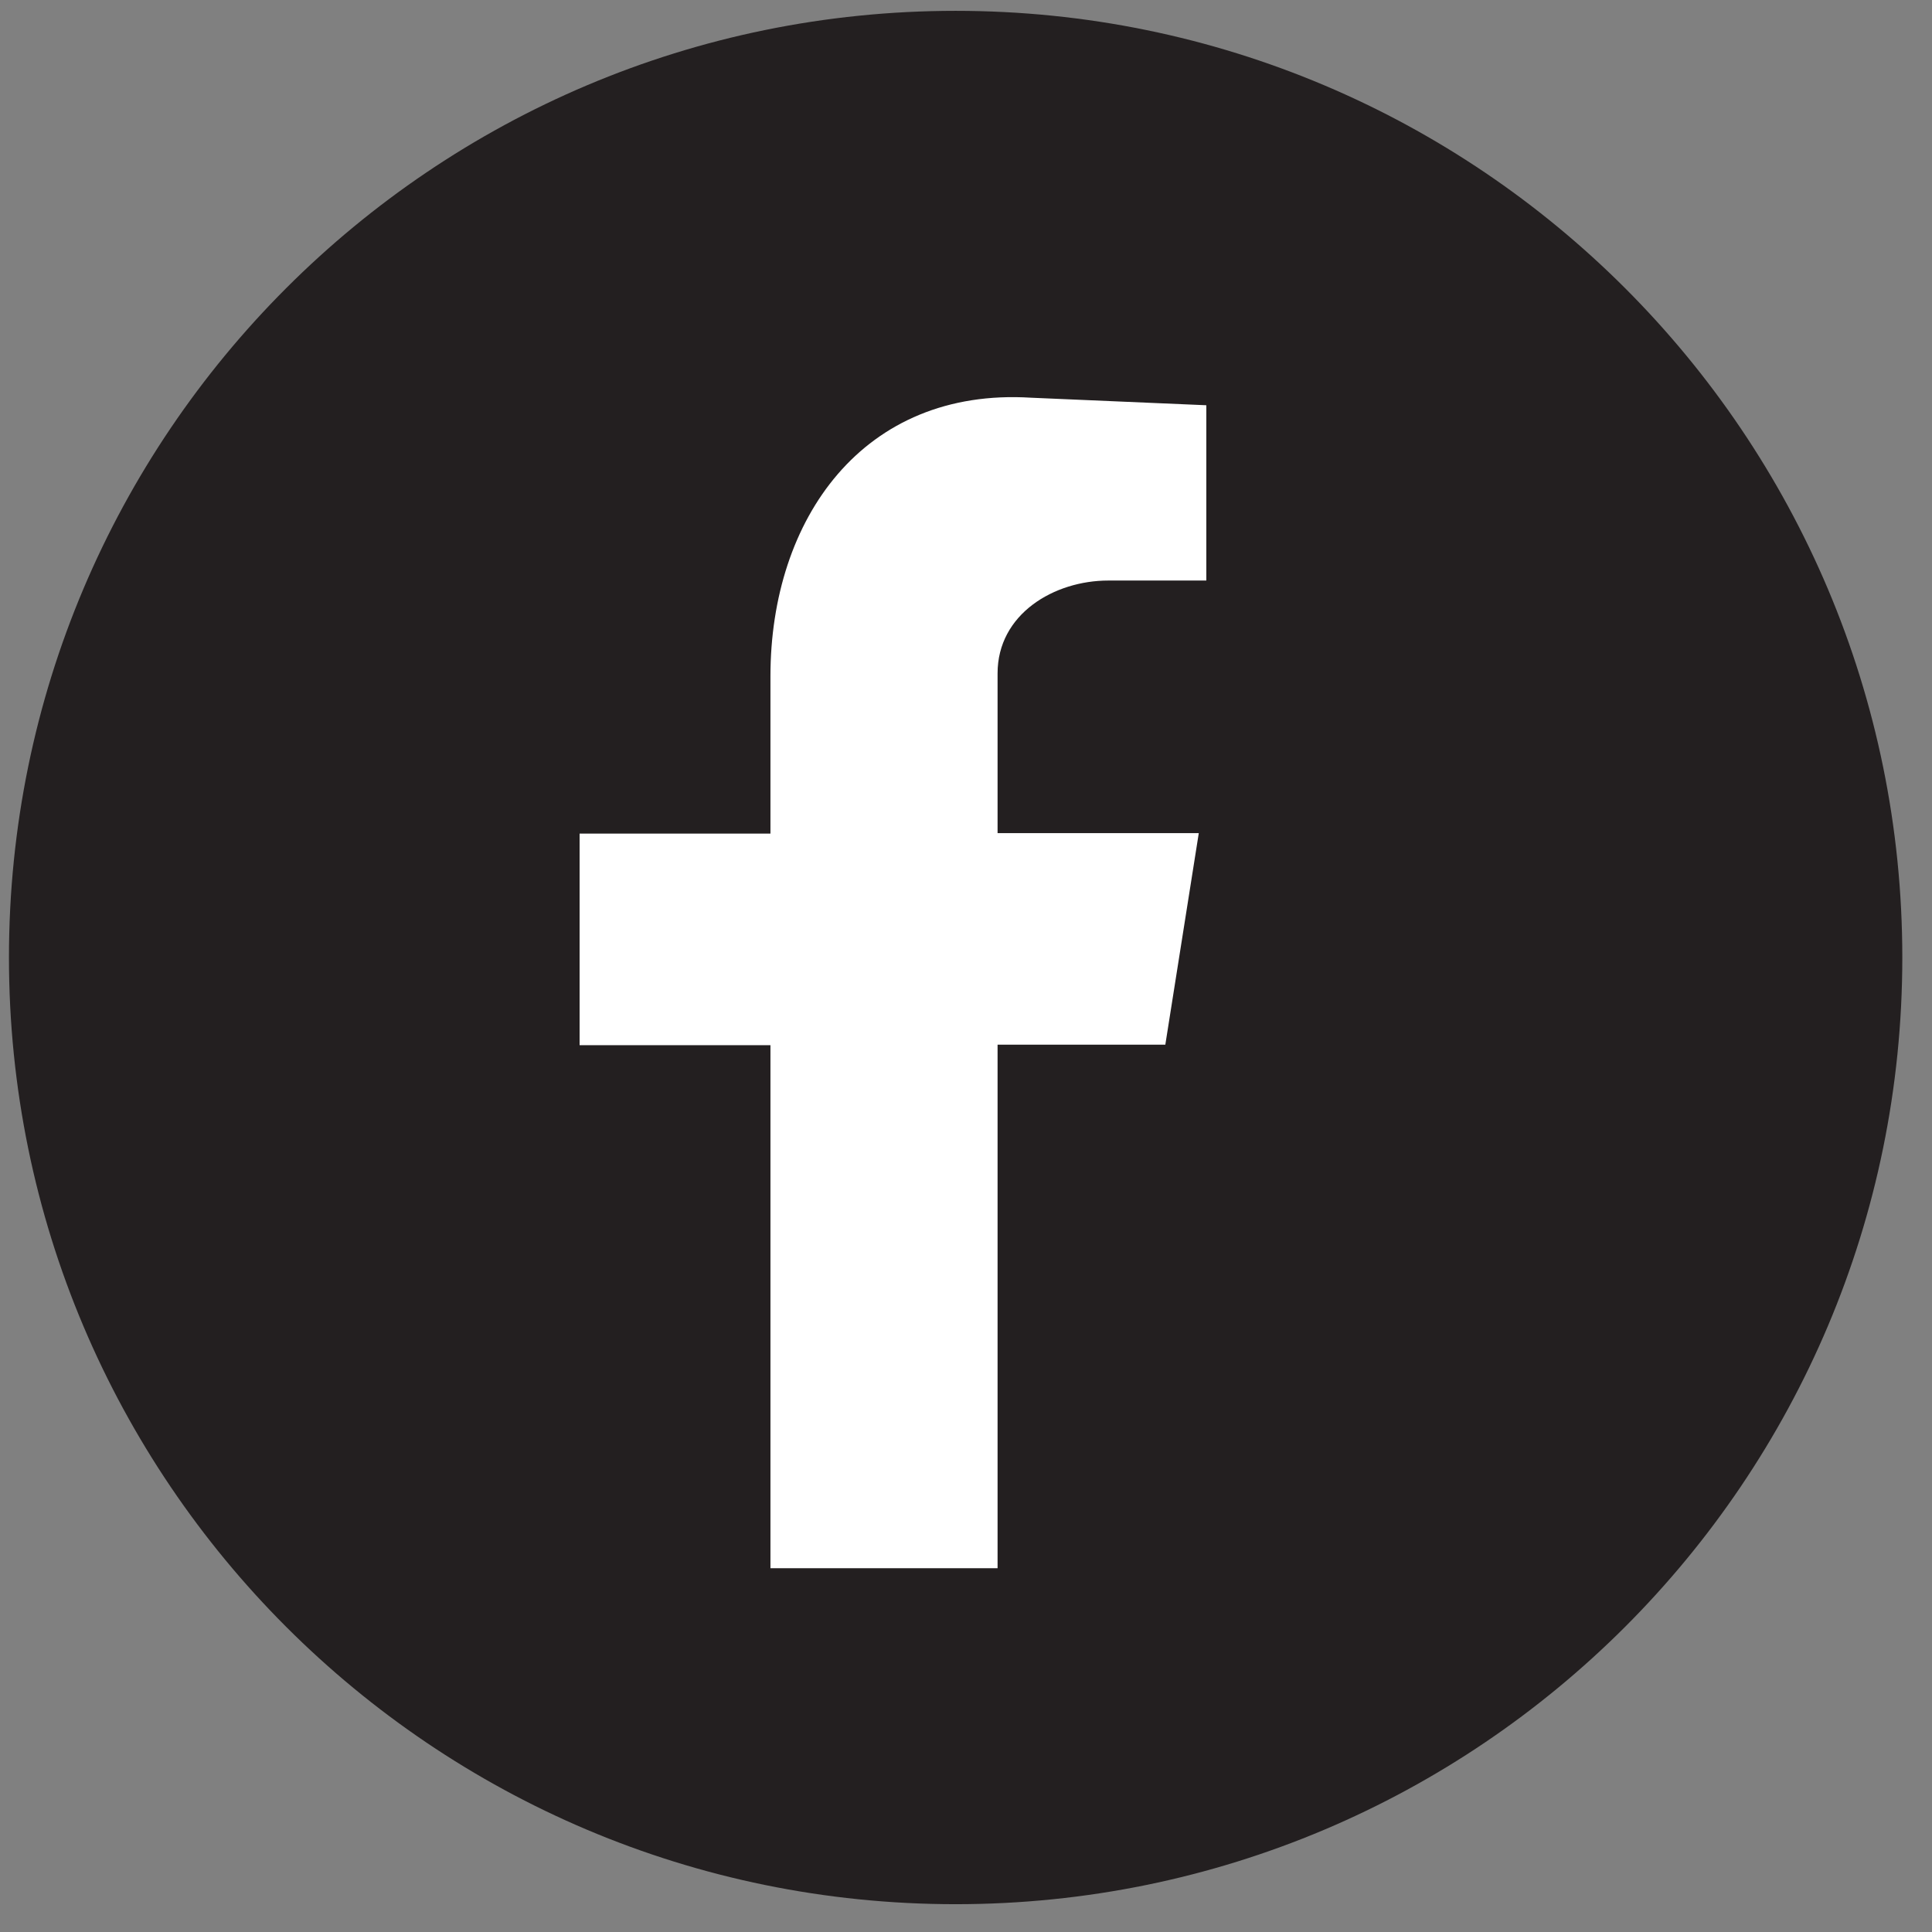 <svg width="41" height="41" viewBox="0 0 41 41" fill="none" xmlns="http://www.w3.org/2000/svg">
<rect x="0" y="0" width="41" height="41" fill="#808080" stroke="none"/>
<path d="M20.28 40.41C31.375 40.41 40.37 31.415 40.37 20.32C40.37 9.224 31.375 0.23 20.28 0.23C9.185 0.23 0.19 9.224 0.19 20.32C0.19 31.415 9.185 40.41 20.28 40.41Z" fill="#231F20"/>
<path fill-rule="evenodd" clip-rule="evenodd" d="M16.35 33.28H21.17V22.17H24.73L25.44 17.68H21.17V14.29C21.17 13.03 22.37 12.32 23.52 12.32H25.6V8.6L21.88 8.44C18.32 8.22 16.35 11.01 16.35 14.35V17.69H12.3V22.18H16.35V33.29V33.28Z" fill="white"/>
</svg>
